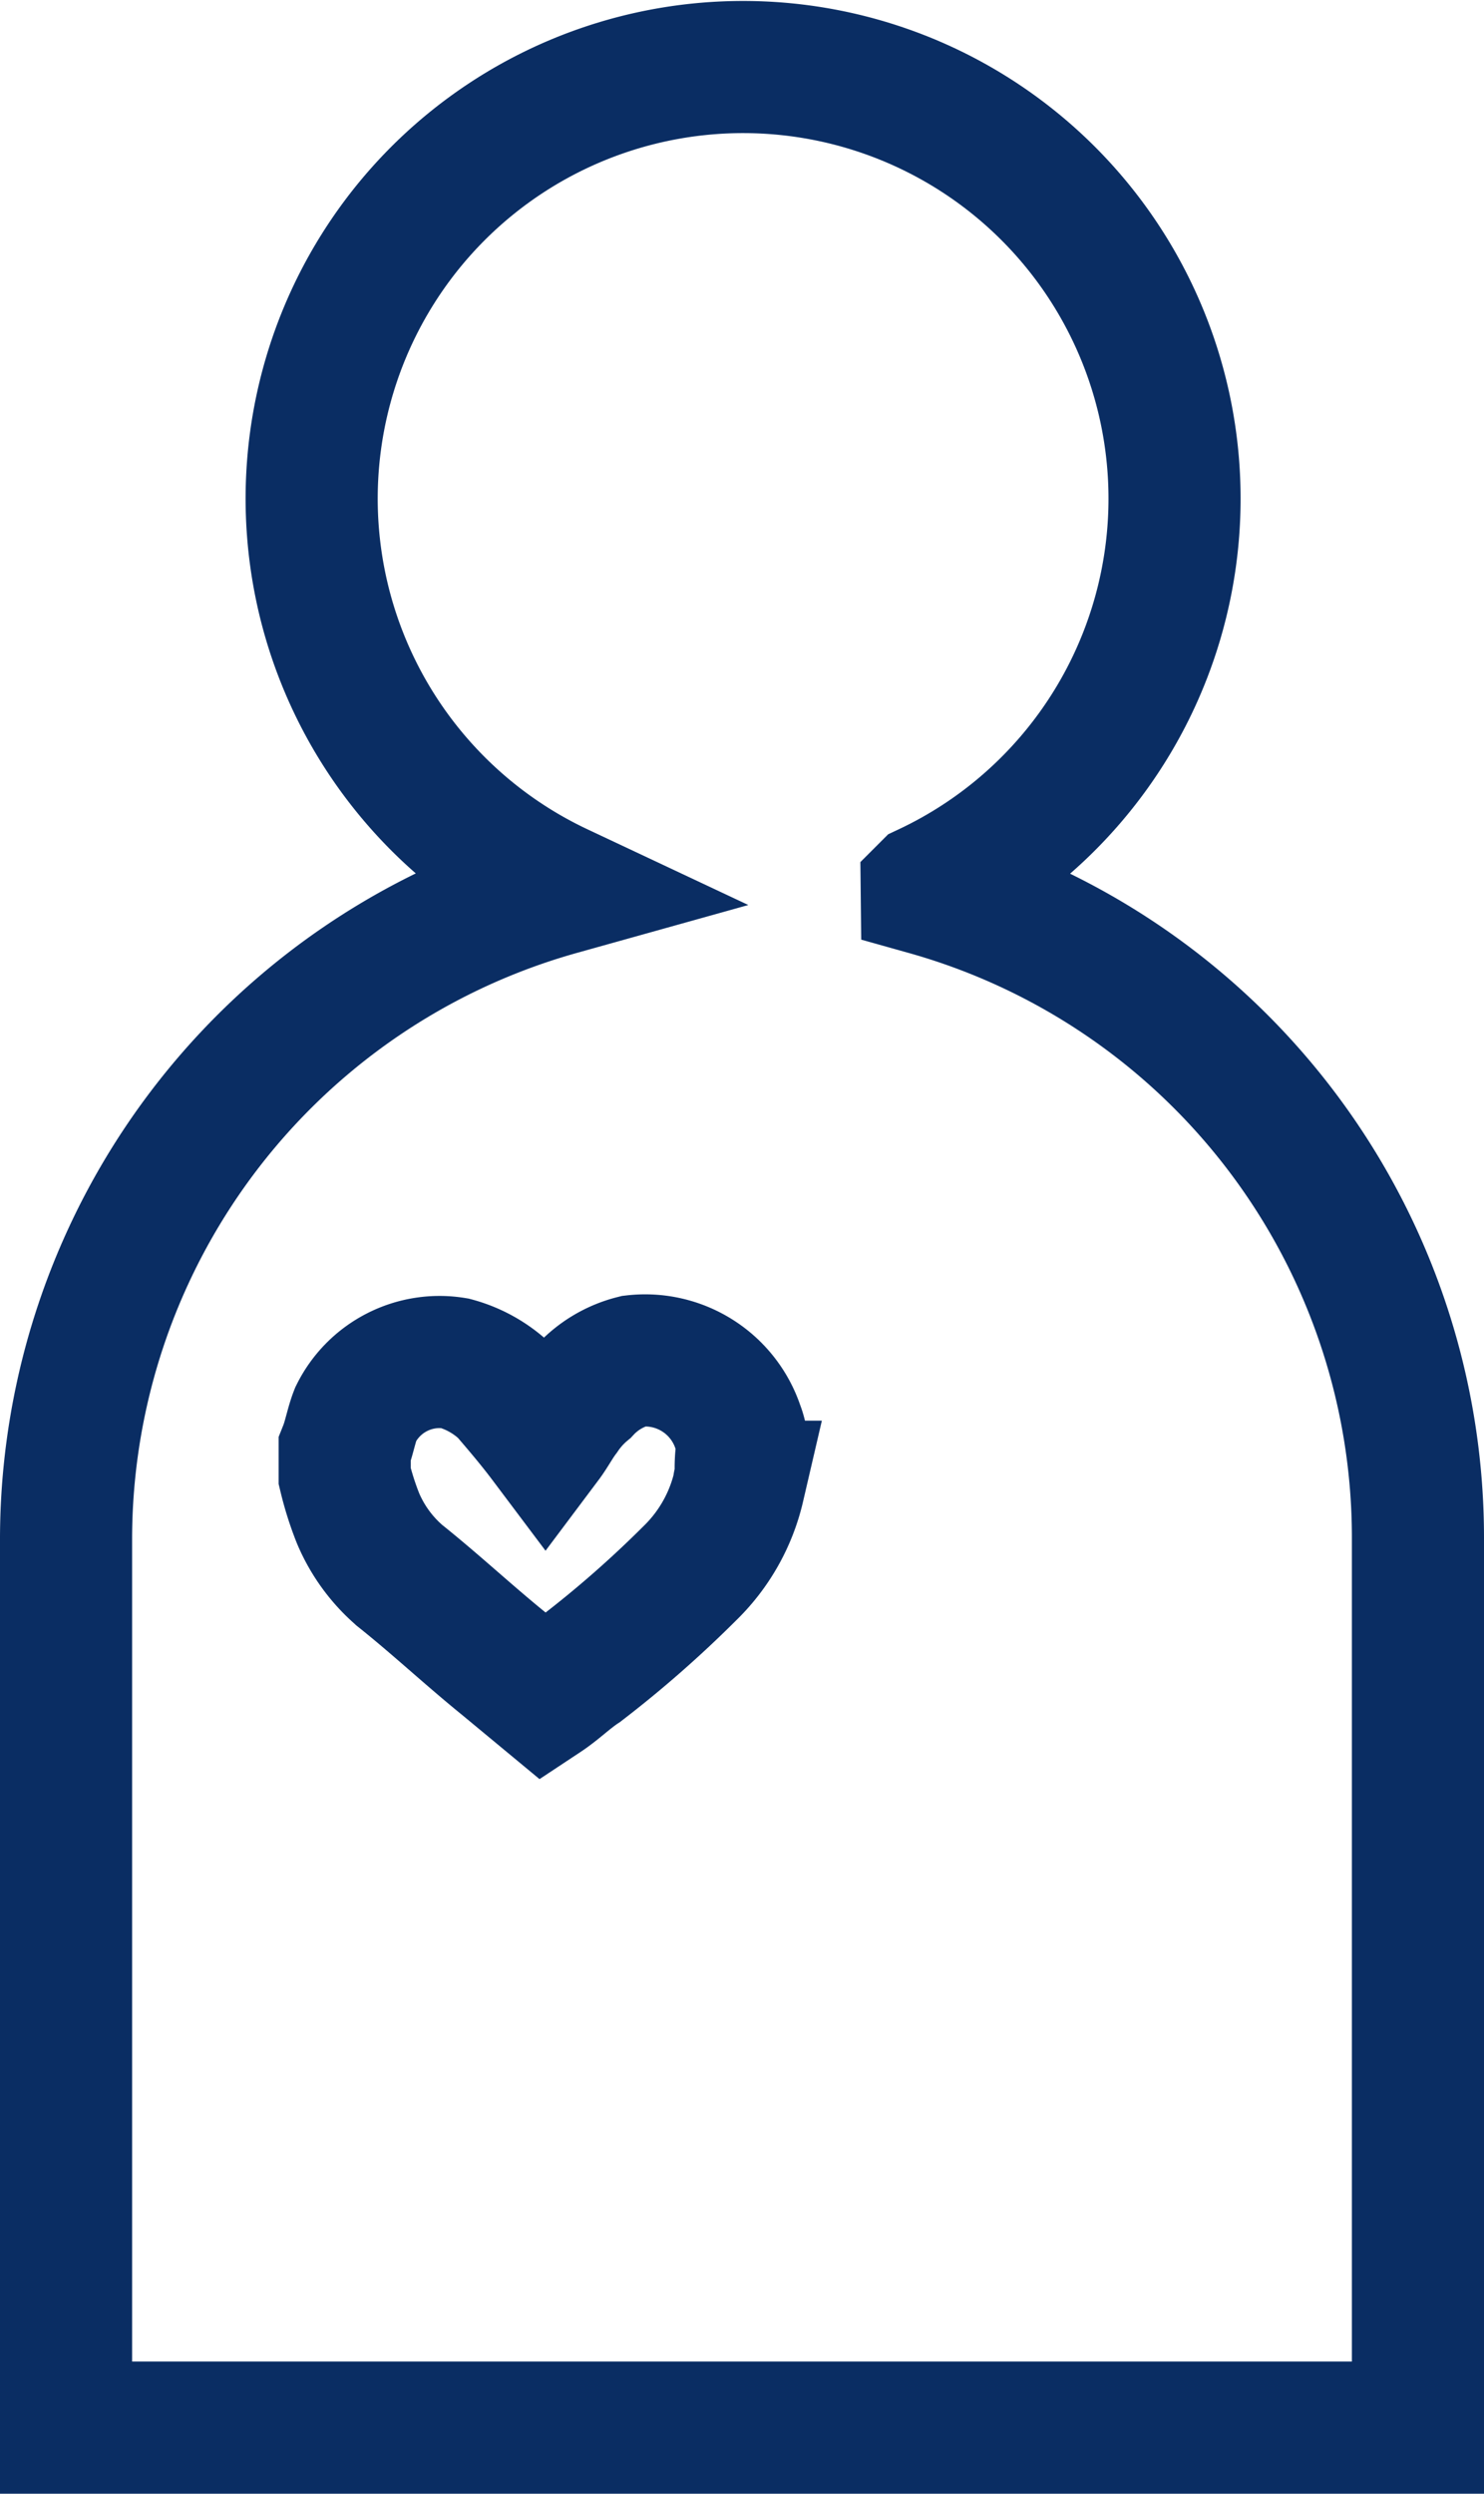 <svg xmlns="http://www.w3.org/2000/svg" width="13.48" height="22.644" viewBox="0 0 13.48 22.644"><defs><style>.a{fill:none;stroke:#0a2d63;stroke-miterlimit:10;stroke-width:1.2px;}</style></defs><g transform="translate(0.6 0.6)"><g transform="translate(0 0)"><path class="a" d="M13.53,19.8c0,.04-.02.06-.02.1a1.6,1.6,0,0,1-.442.784,10.1,10.1,0,0,1-.985.864c-.121.08-.221.181-.342.261l-.362-.3c-.322-.261-.623-.543-.945-.8a1.408,1.408,0,0,1-.382-.523,2.792,2.792,0,0,1-.121-.382v-.241c.04-.1.06-.221.1-.322a.849.849,0,0,1,.9-.462,1.064,1.064,0,0,1,.462.261c.121.141.241.281.362.442.06-.08.1-.161.161-.241a1.053,1.053,0,0,1,.2-.221.9.9,0,0,1,.442-.261.889.889,0,0,1,.945.6.587.587,0,0,1,.04.181A1.236,1.236,0,0,0,13.53,19.8Zm1.688-5.326a3.919,3.919,0,1,0-3.336,0A6.131,6.131,0,0,0,7.4,20.385v8.059H19.68V20.385a6.114,6.114,0,0,0-4.462-5.909Z" transform="translate(-7.4 -7)"/></g></g></svg>